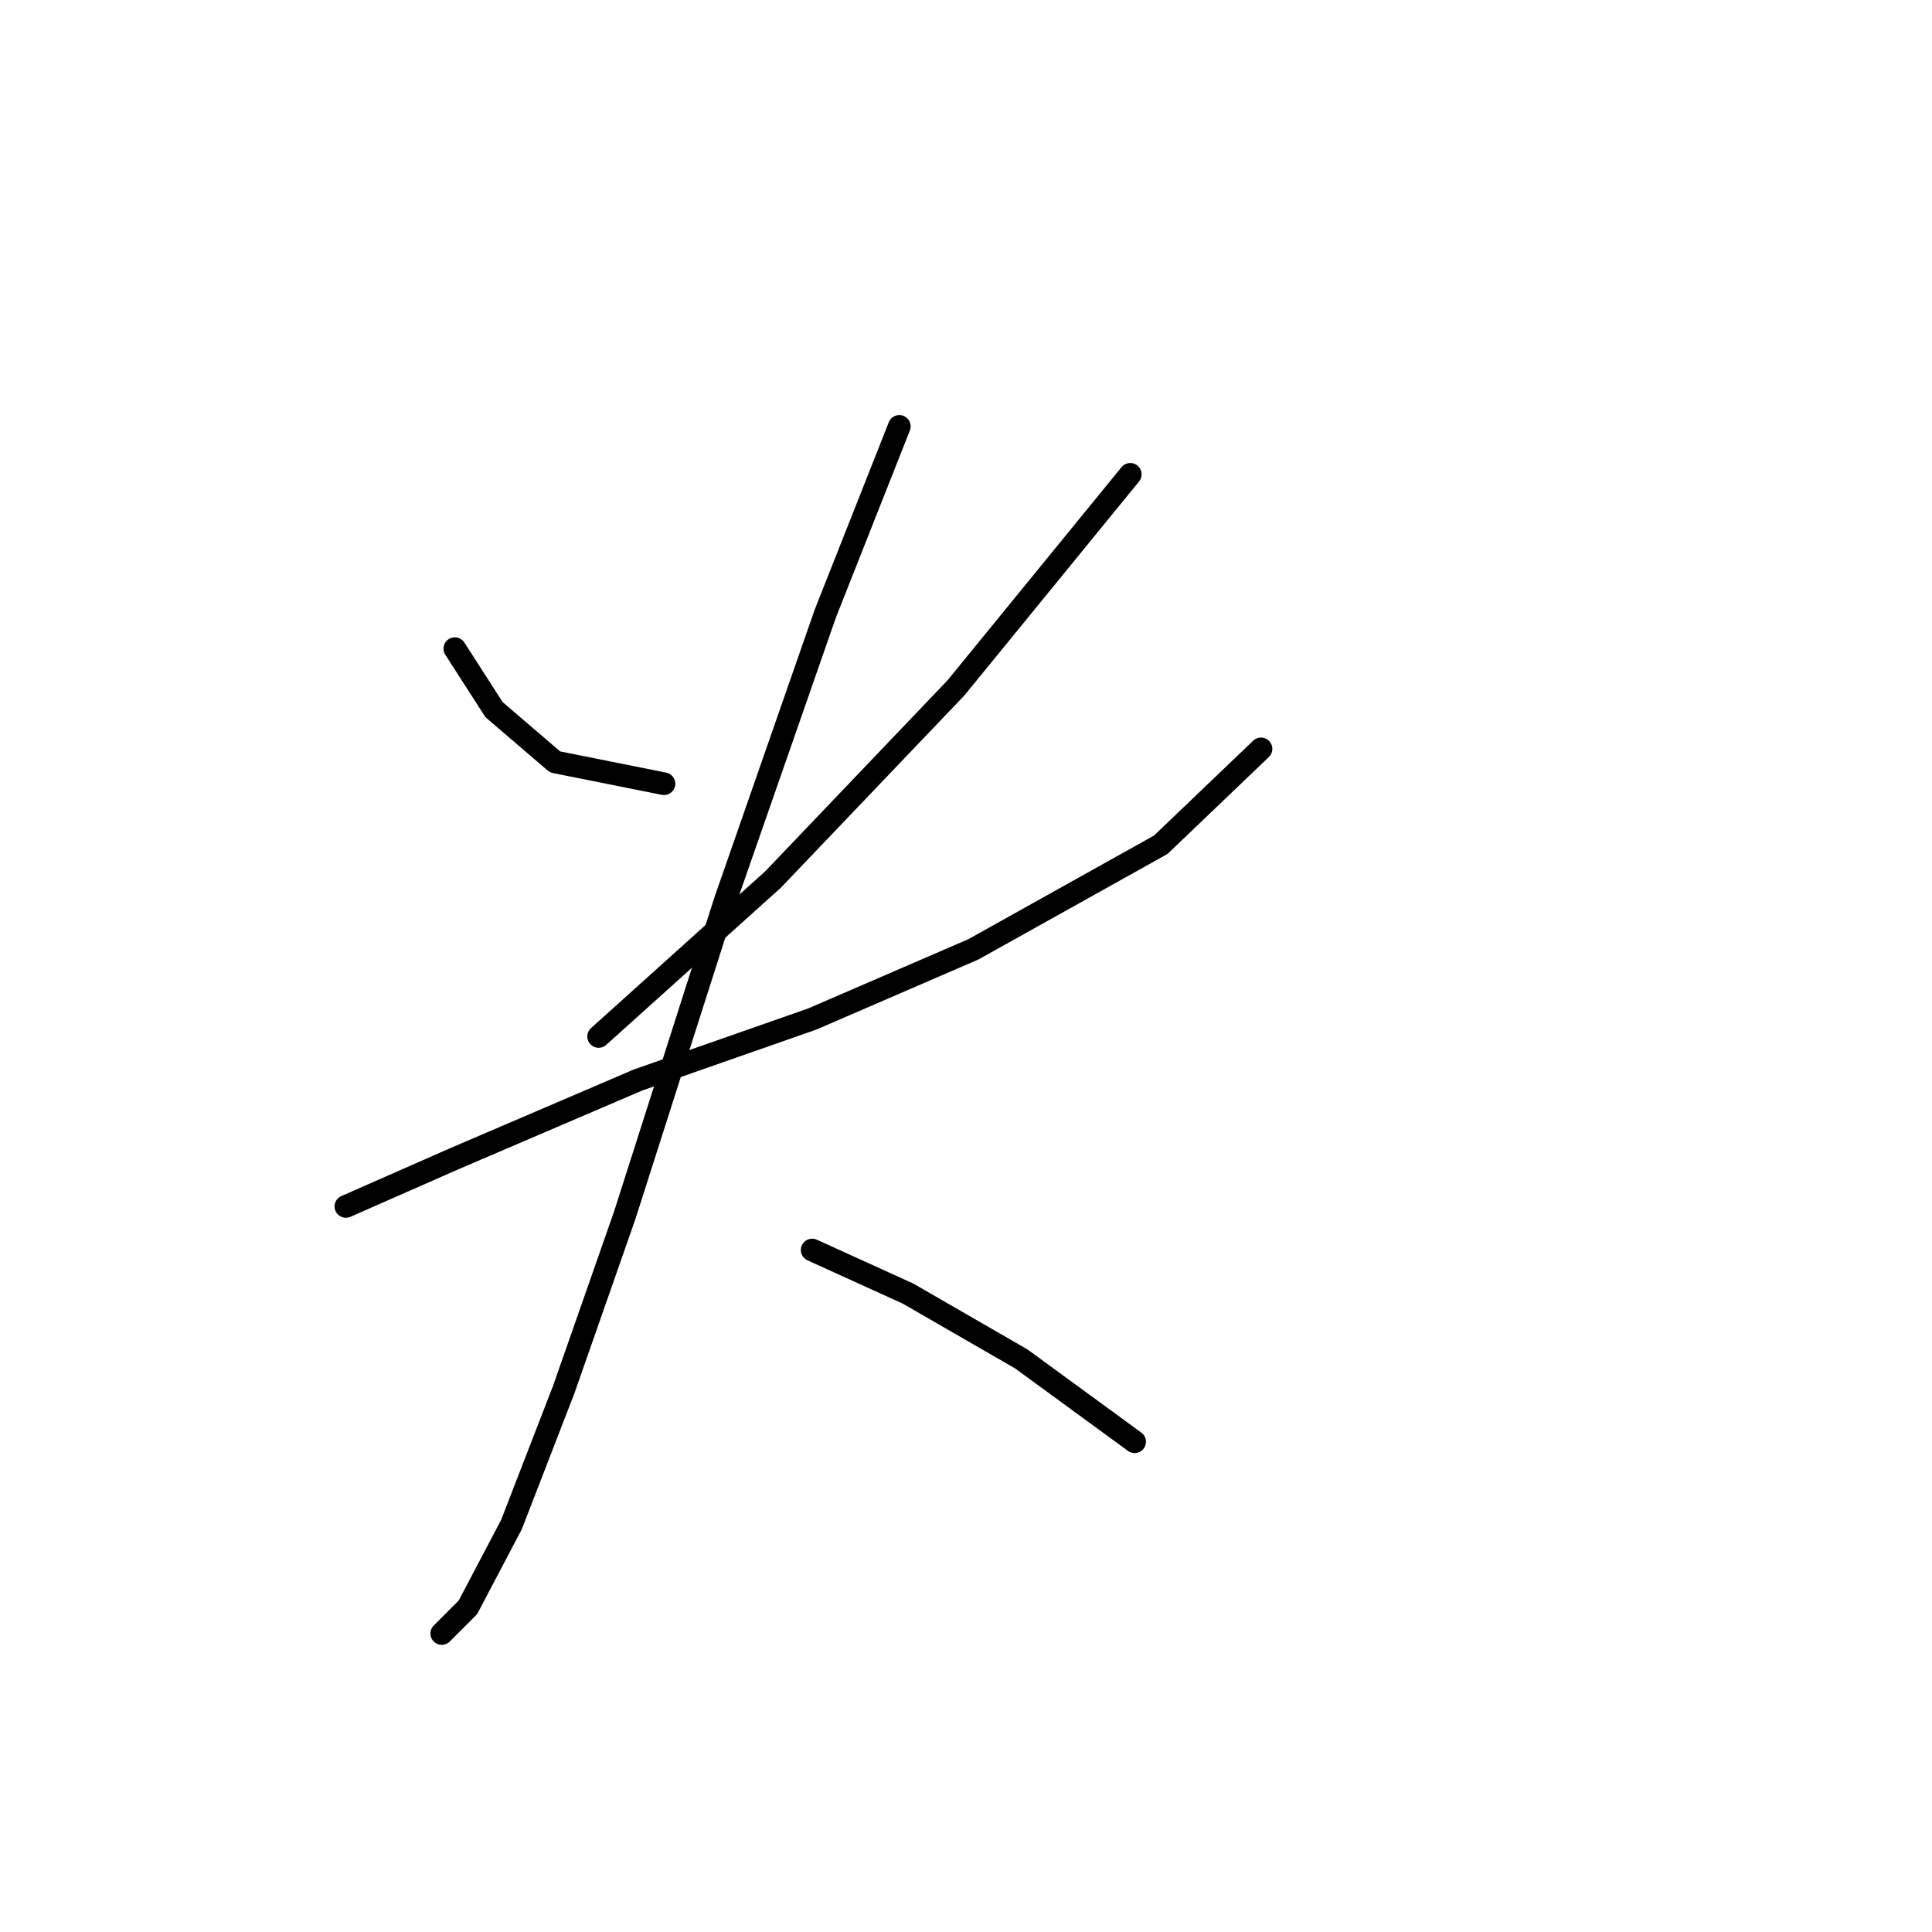 <?xml version="1.0" standalone="no"?>
    <svg width="256" height="256" xmlns="http://www.w3.org/2000/svg" version="1.1">
    <polyline stroke="black" stroke-width="3" stroke-linecap="round" fill="transparent" stroke-linejoin="round" points="60.267 85.948 65.464 94.032 73.548 100.961 87.983 103.848 87.983 103.848 " />
        <polyline stroke="black" stroke-width="3" stroke-linecap="round" fill="transparent" stroke-linejoin="round" points="149.768 62.851 126.671 91.145 102.419 116.552 79.322 137.339 79.322 137.339 " />
        <polyline stroke="black" stroke-width="3" stroke-linecap="round" fill="transparent" stroke-linejoin="round" points="45.831 159.859 60.267 153.507 84.519 143.114 107.616 135.03 128.981 125.791 153.81 111.932 167.091 99.229 167.091 99.229 " />
        <polyline stroke="black" stroke-width="3" stroke-linecap="round" fill="transparent" stroke-linejoin="round" points="119.165 56.499 109.348 81.329 96.068 119.439 82.787 161.014 74.703 184.111 67.773 202.011 61.999 212.983 58.535 216.447 58.535 216.447 " />
        <polyline stroke="black" stroke-width="3" stroke-linecap="round" fill="transparent" stroke-linejoin="round" points="107.616 165.633 120.32 171.408 135.333 180.069 150.346 191.04 150.346 191.04 " />
        </svg>